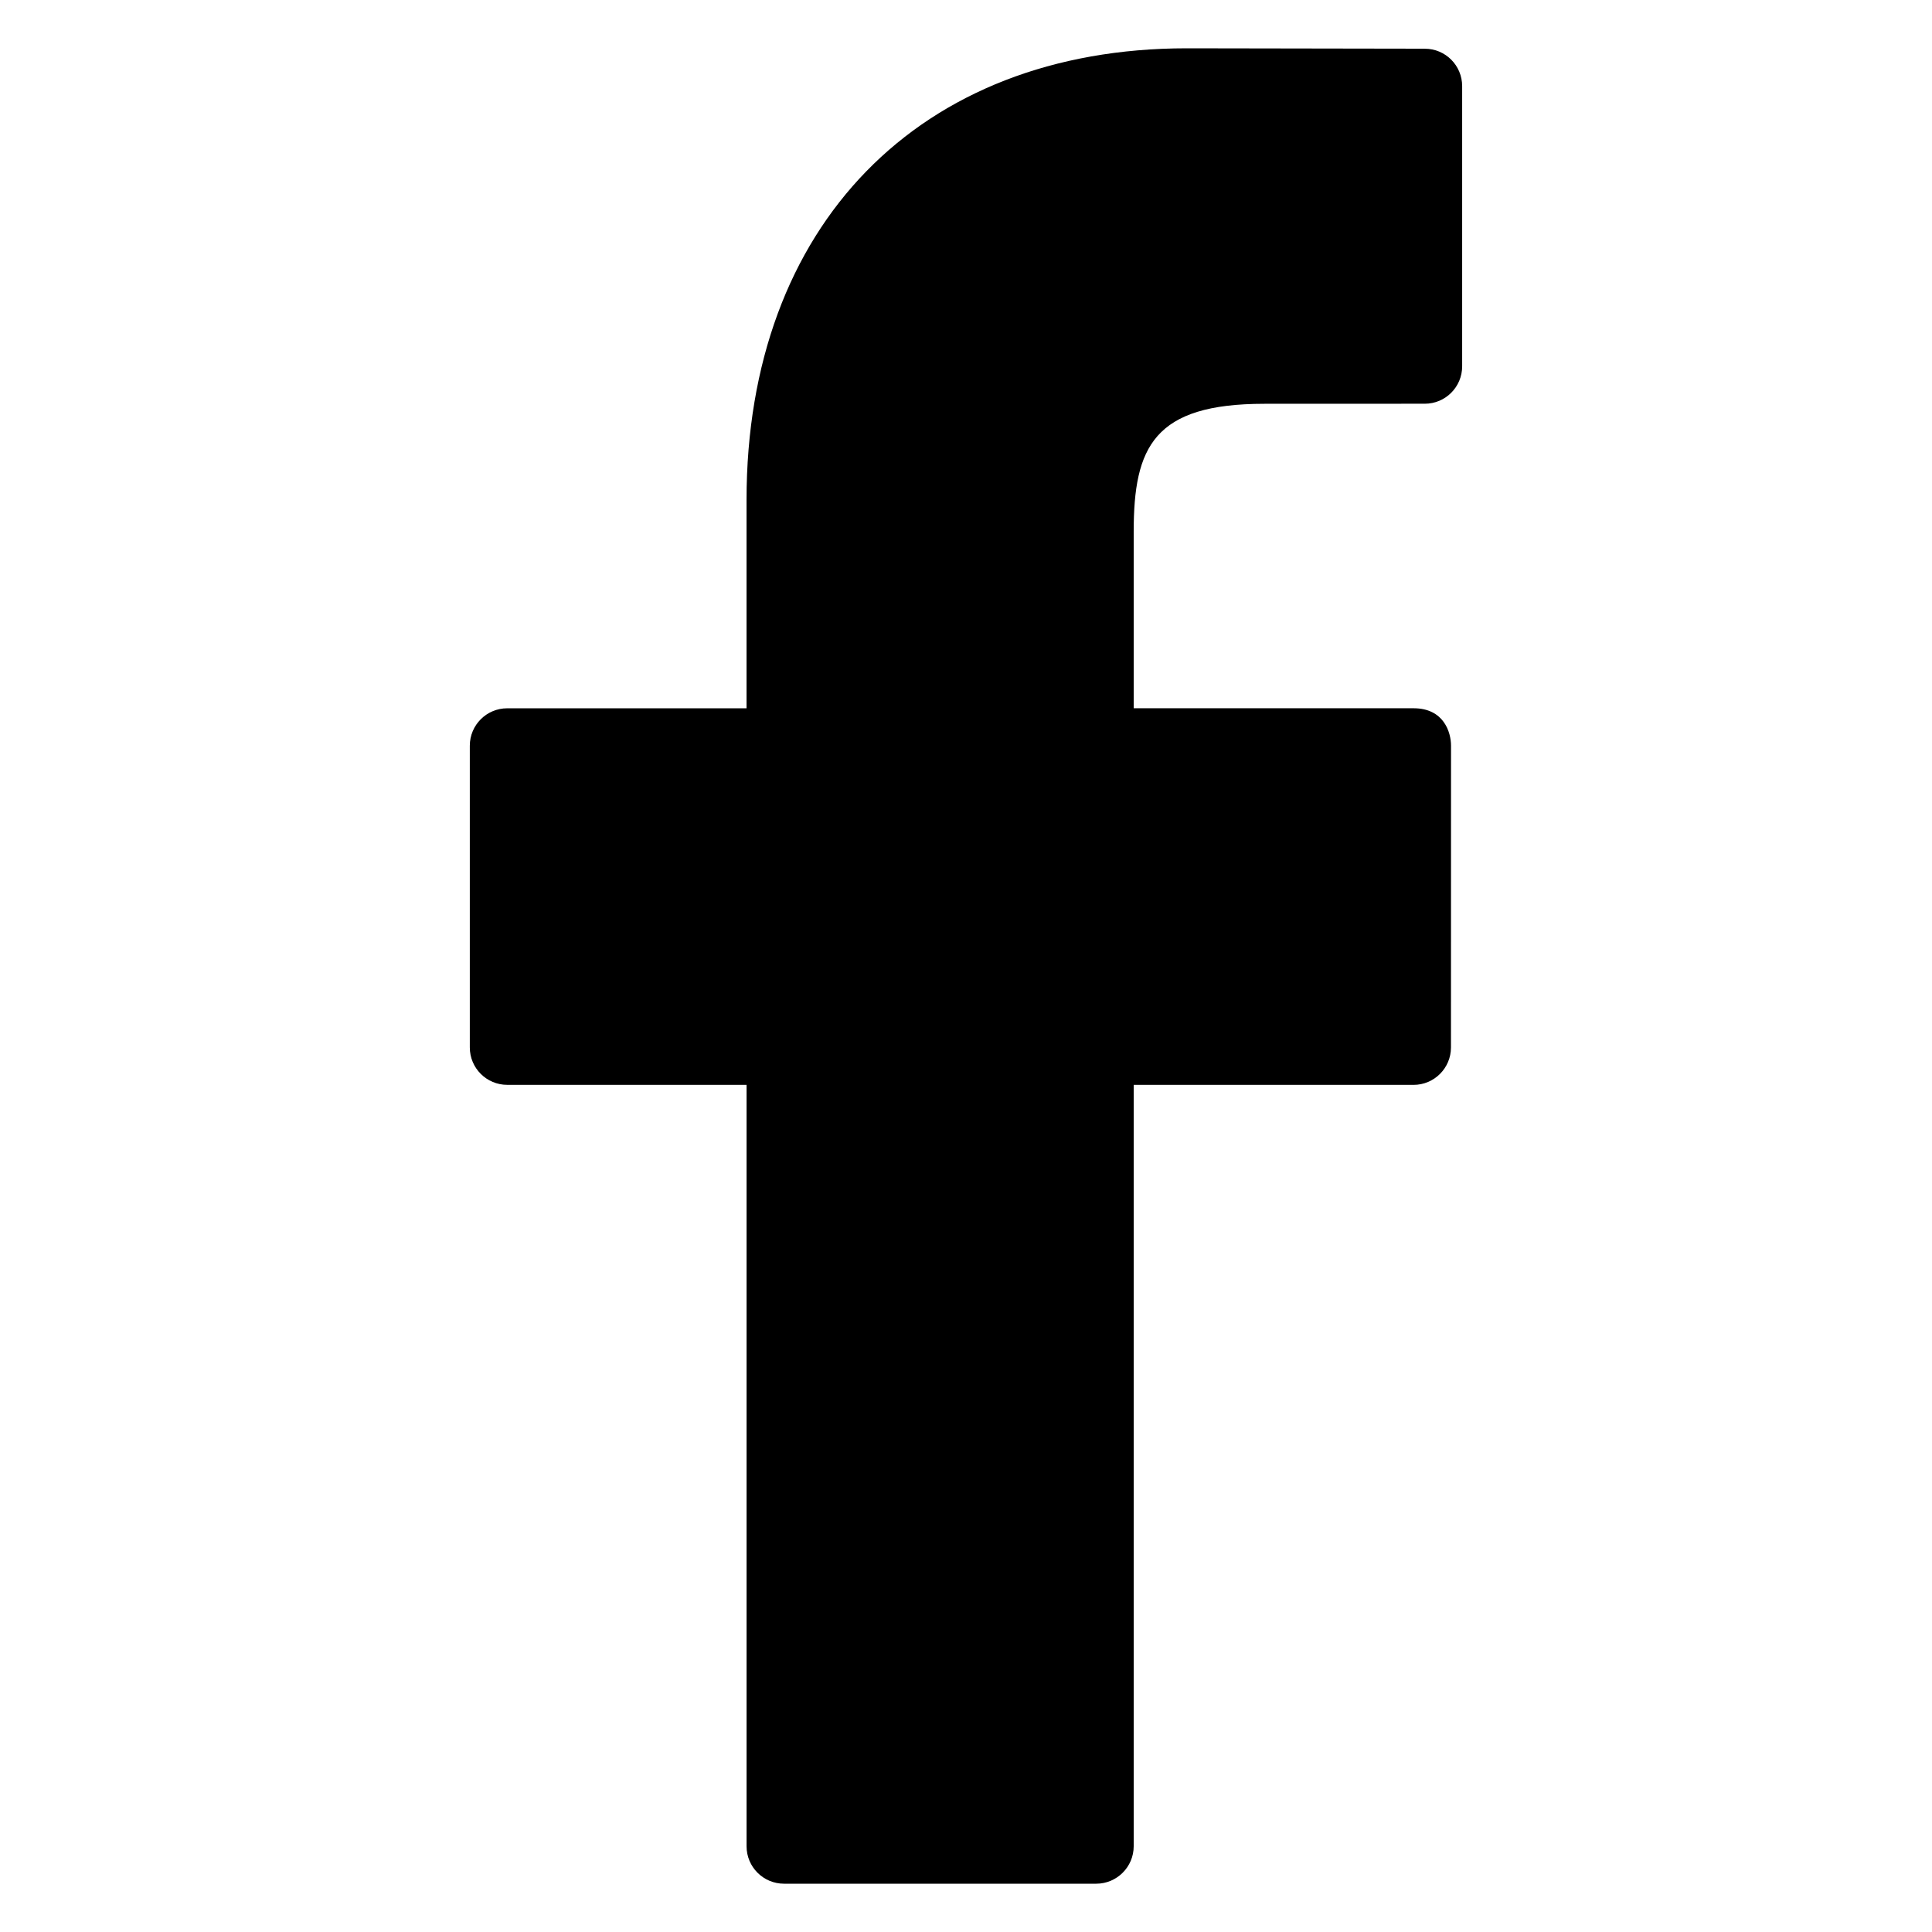 <svg xmlns="http://www.w3.org/2000/svg" width="64" height="64" viewBox="0 0 64 64"><path d="M47.2 1.613L39.313 1.6c-8.858 0-14.583 5.873-14.583 14.963v6.9h-7.927c-.685 0-1.24.554-1.24 1.24v9.994c0 .686.555 1.24 1.24 1.24h7.928V61.16c0 .686.556 1.24 1.24 1.24h10.344c.684 0 1.24-.557 1.24-1.24V35.938h9.27c.685 0 1.24-.556 1.24-1.24l.002-9.996c0-.45-.242-1.24-1.24-1.24h-9.272v-5.85c0-2.81.67-4.236 4.33-4.236l5.313-.002c.685 0 1.238-.556 1.238-1.24v-9.28c0-.685-.553-1.24-1.236-1.24z"/></svg>